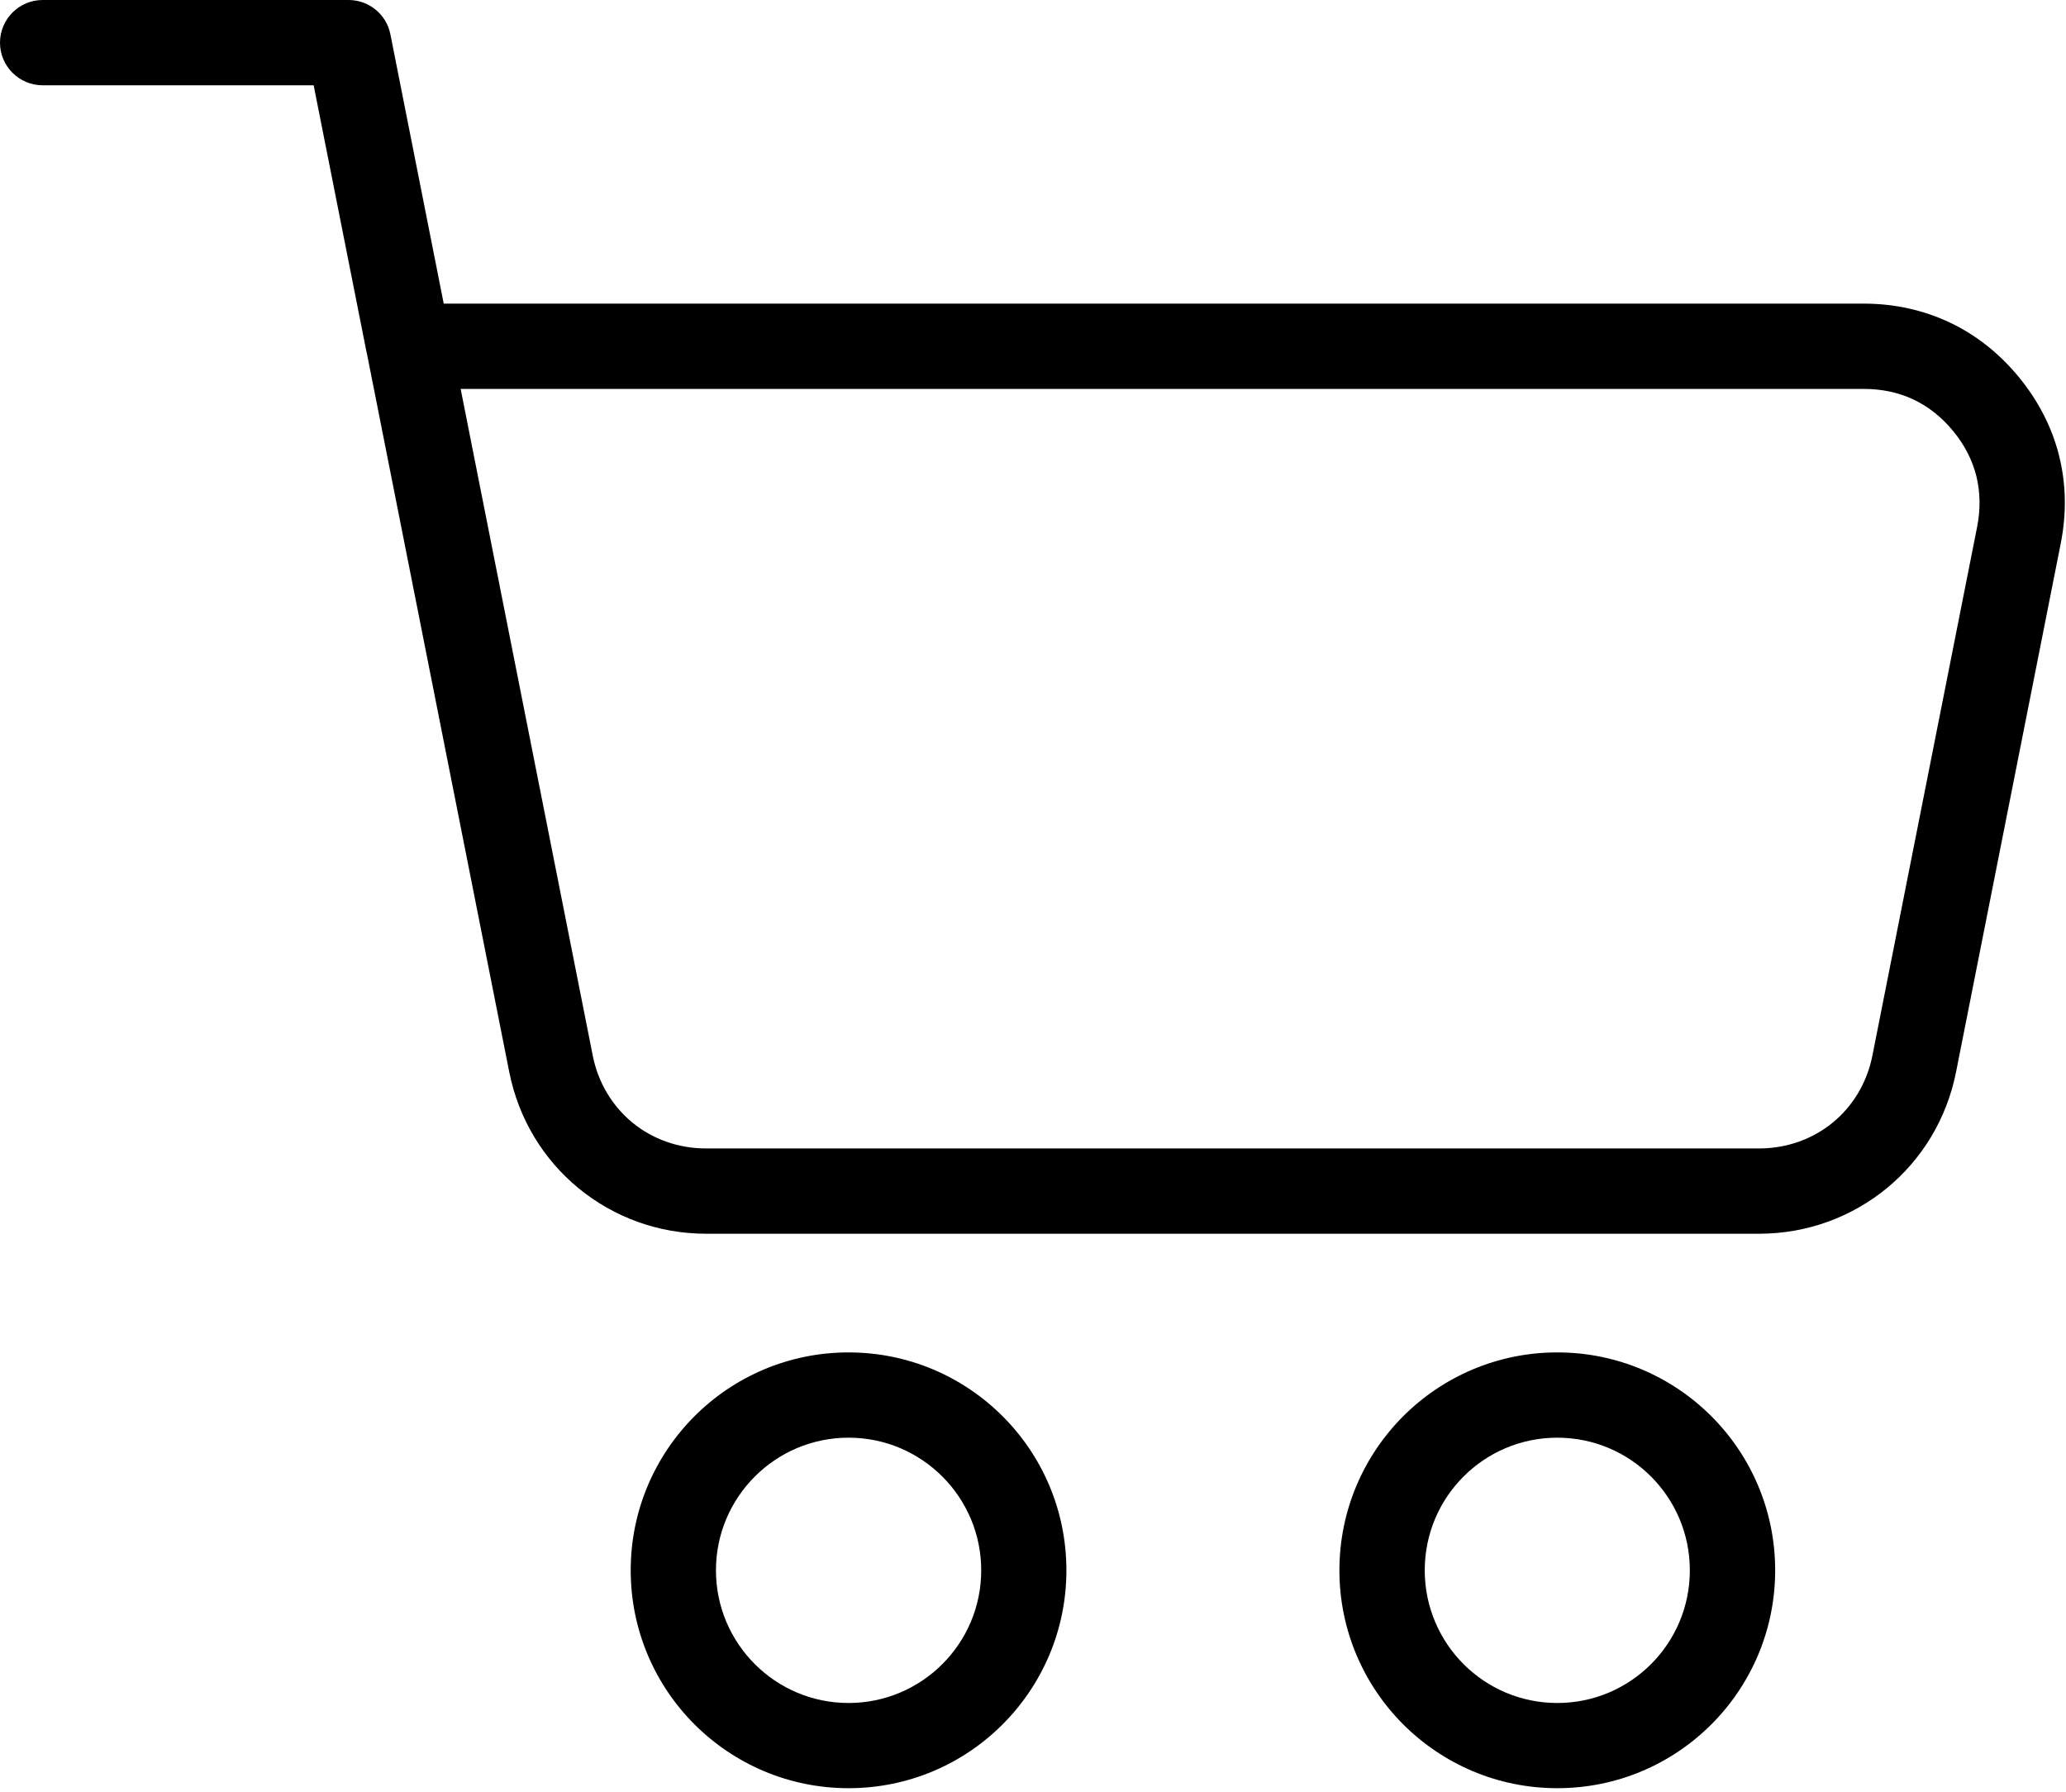 <svg width="519" height="450" viewBox="0 0 519 450" fill="none" xmlns="http://www.w3.org/2000/svg">
<path d="M470.372 265.095L496.665 132.375C497.556 127.891 497.47 123.59 496.481 119.59C495.474 115.559 493.524 111.746 490.653 108.266C487.782 104.754 484.403 102.102 480.673 100.336C476.978 98.59 472.778 97.68 468.189 97.68H115.719L148.899 265.09C150.258 271.996 153.872 277.84 158.879 281.957C163.868 286.055 170.32 288.442 177.375 288.442H441.895C448.95 288.442 455.403 286.039 460.391 281.957C465.399 277.859 469.008 271.996 470.372 265.09L470.372 265.095ZM391.208 339.669C406.31 339.669 420.005 345.802 429.915 355.696C439.81 365.59 445.942 379.282 445.942 394.403C445.942 409.505 439.809 423.2 429.915 433.094C420.005 443.004 406.329 449.121 391.208 449.121C376.087 449.121 362.411 442.988 352.501 433.094C342.607 423.199 336.474 409.508 336.474 394.403C336.474 379.282 342.607 365.606 352.501 355.696C362.411 345.801 376.087 339.669 391.208 339.669V339.669ZM414.763 370.849C408.732 364.818 400.415 361.087 391.208 361.087C382.001 361.087 373.685 364.818 367.653 370.849C361.621 376.88 357.911 385.197 357.911 394.404C357.911 403.595 361.641 411.927 367.653 417.959C373.684 423.99 382.001 427.721 391.208 427.721C400.415 427.721 408.731 423.99 414.763 417.959C420.779 411.928 424.505 403.611 424.505 394.404C424.505 385.197 420.775 376.881 414.763 370.849V370.849ZM213.173 339.669C228.275 339.669 241.97 345.802 251.864 355.696C261.774 365.59 267.891 379.282 267.891 394.403C267.891 409.505 261.758 423.2 251.864 433.094C241.97 443.004 228.278 449.121 213.173 449.121C198.052 449.121 184.376 442.988 174.466 433.094C164.572 423.199 158.439 409.508 158.439 394.403C158.439 379.282 164.572 365.606 174.466 355.696C184.361 345.801 198.052 339.669 213.173 339.669V339.669ZM236.728 370.849C230.697 364.818 222.38 361.087 213.173 361.087C203.966 361.087 195.65 364.818 189.618 370.849C183.586 376.88 179.856 385.197 179.856 394.404C179.856 403.595 183.587 411.927 189.618 417.959C195.649 423.991 203.966 427.721 213.173 427.721C222.364 427.721 230.696 423.99 236.728 417.959C242.76 411.928 246.49 403.611 246.49 394.404C246.49 385.197 242.759 376.881 236.728 370.849ZM92.098 88.539L78.793 21.422H10.719C4.805 21.422 0 16.633 0 10.719C0 4.805 4.805 0 10.719 0H87.578C92.601 0 97.086 3.543 98.078 8.652L111.469 76.257H468.189C475.9 76.257 483.173 77.871 489.794 80.996C496.364 84.105 502.208 88.707 507.149 94.703C512.087 100.718 515.481 107.355 517.247 114.394C519.028 121.468 519.181 128.894 517.684 136.468L491.392 269.188C489.04 281.083 482.739 291.247 473.97 298.438C465.184 305.645 453.993 309.864 441.915 309.864H177.395C165.297 309.864 154.125 305.645 145.34 298.438C136.57 291.231 130.269 281.083 127.917 269.188L92.32 89.558C92.234 89.222 92.167 88.87 92.116 88.515L92.098 88.539Z" fill="black"/>
</svg>
